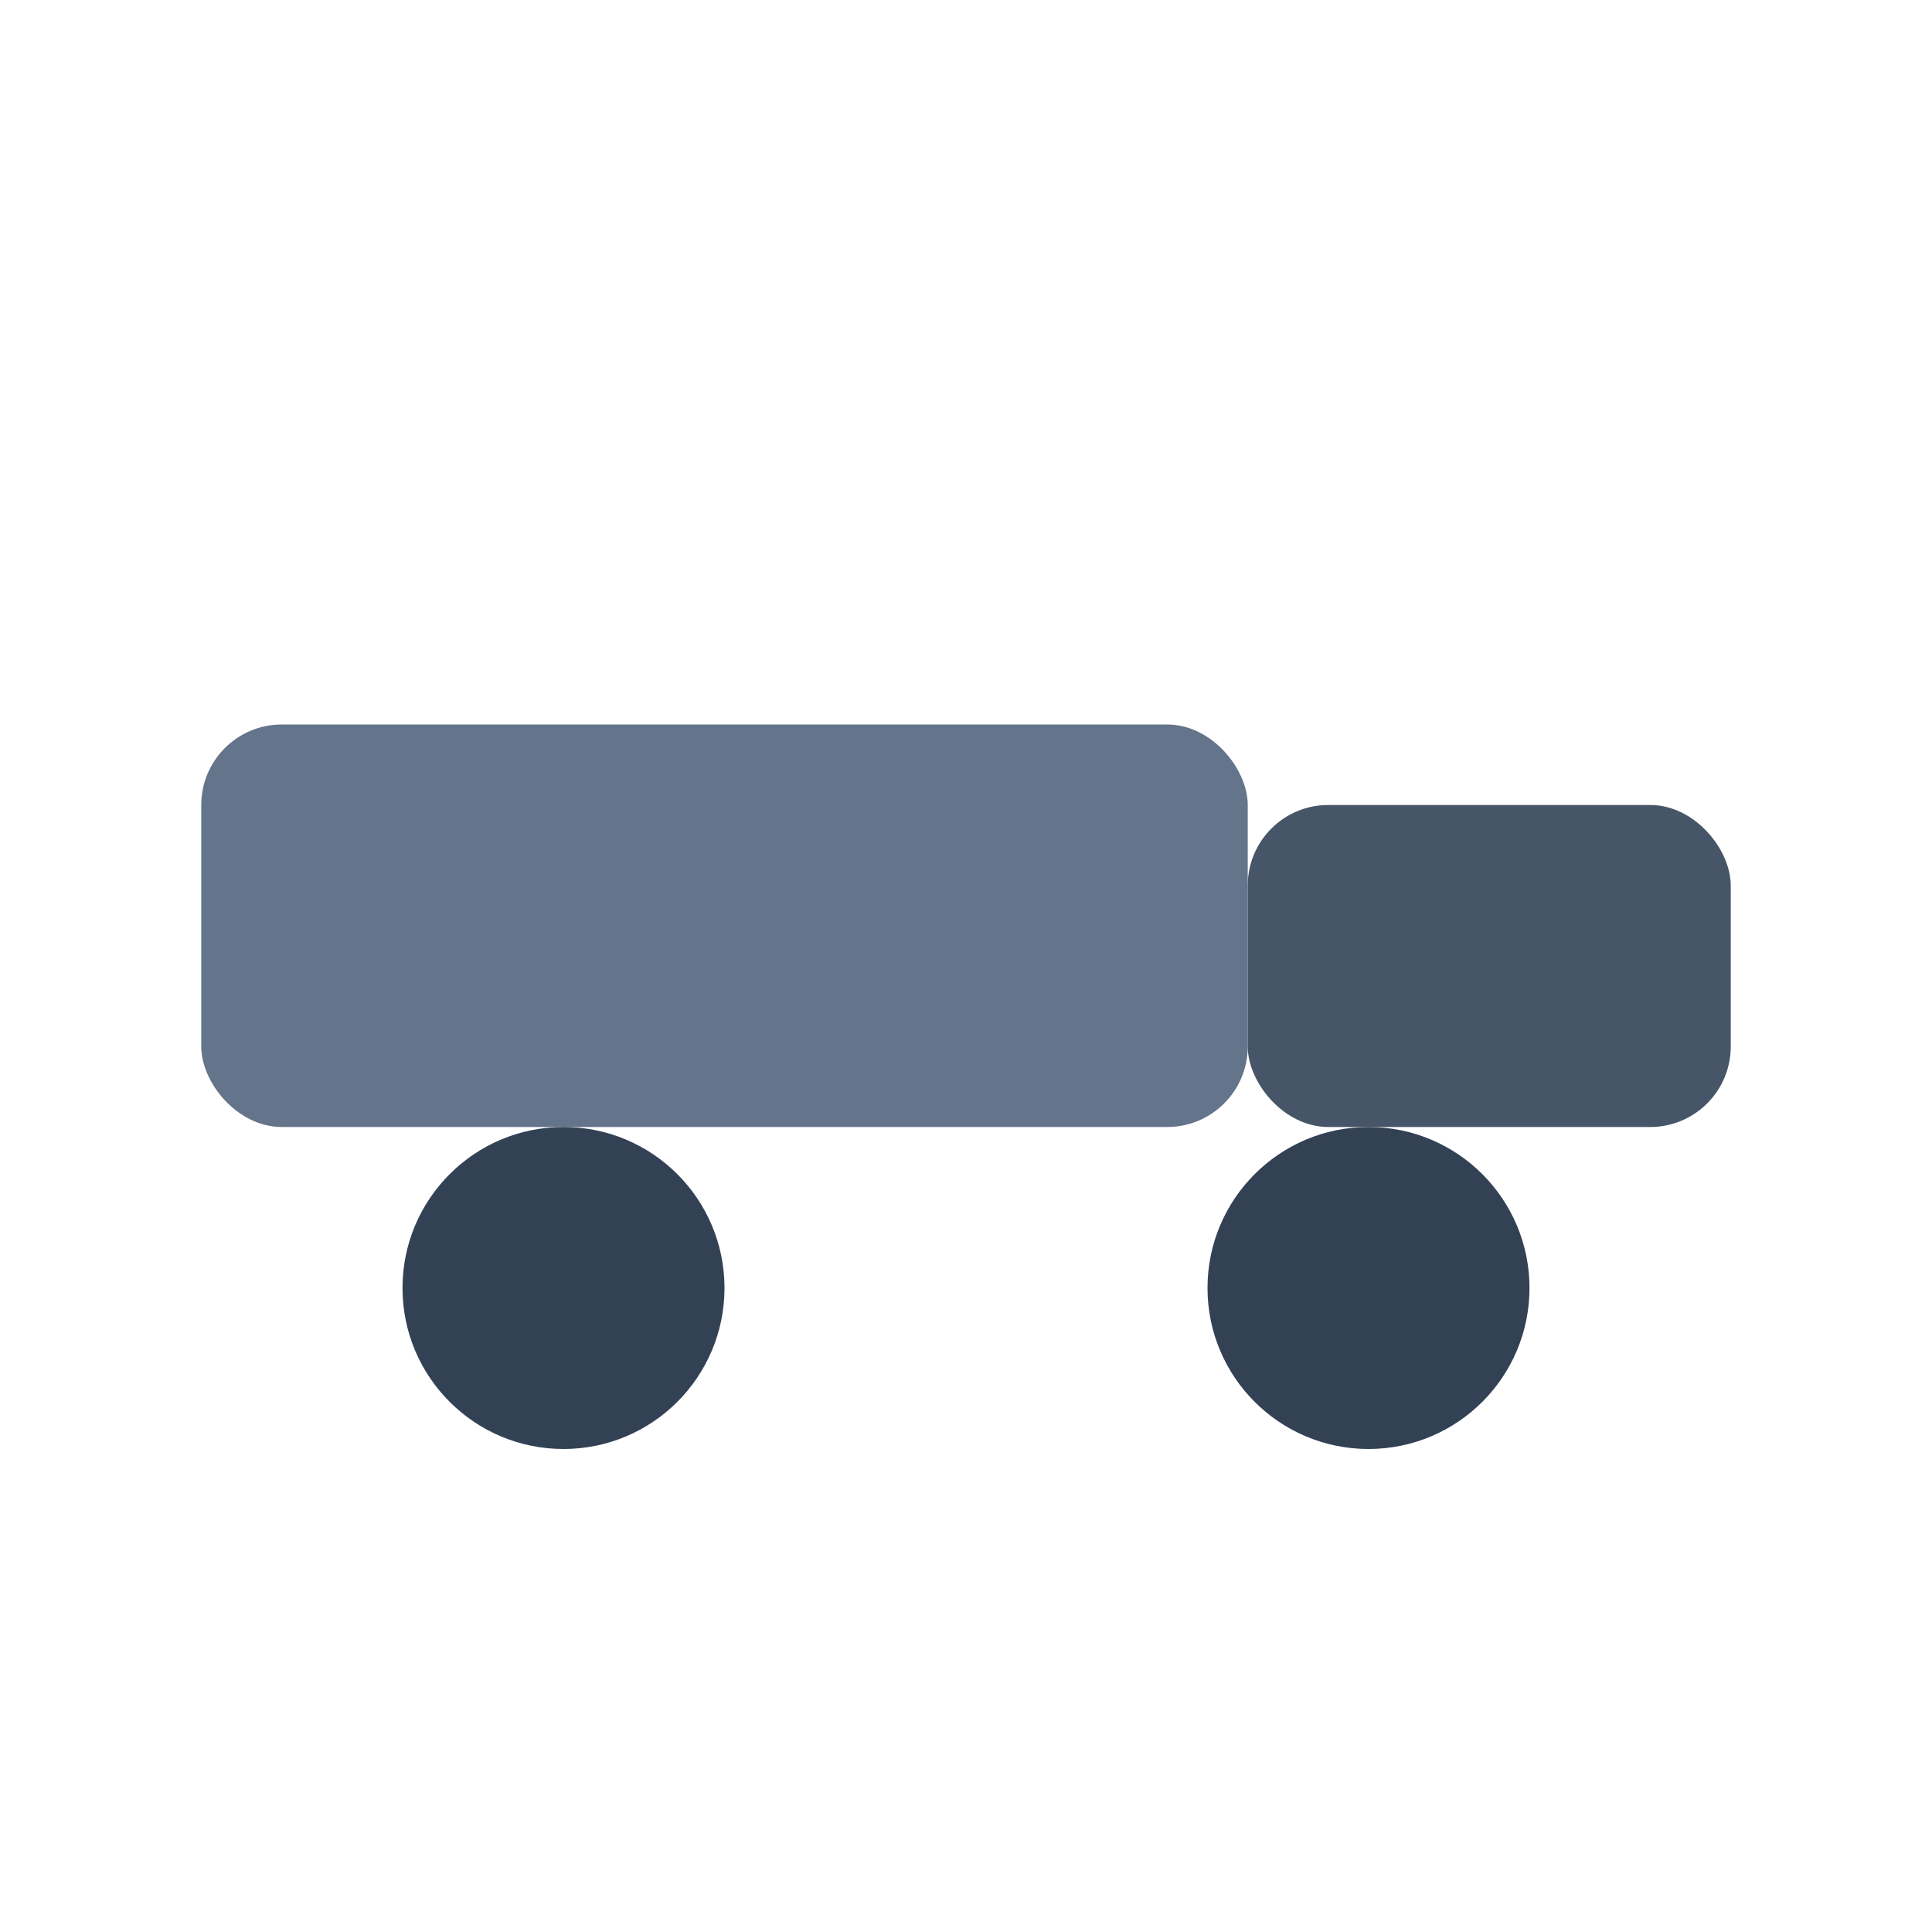 <svg width="24" height="24" viewBox="0 0 24 24" fill="none" xmlns="http://www.w3.org/2000/svg">
  <rect x="2.5" y="9" width="13" height="5" rx="1" fill="#64748B"/>
  <rect x="15.5" y="10" width="6" height="4" rx="1" fill="#475569"/>
  <circle cx="7" cy="16" r="2" fill="#334155"/>
  <circle cx="17" cy="16" r="2" fill="#334155"/>
</svg>

